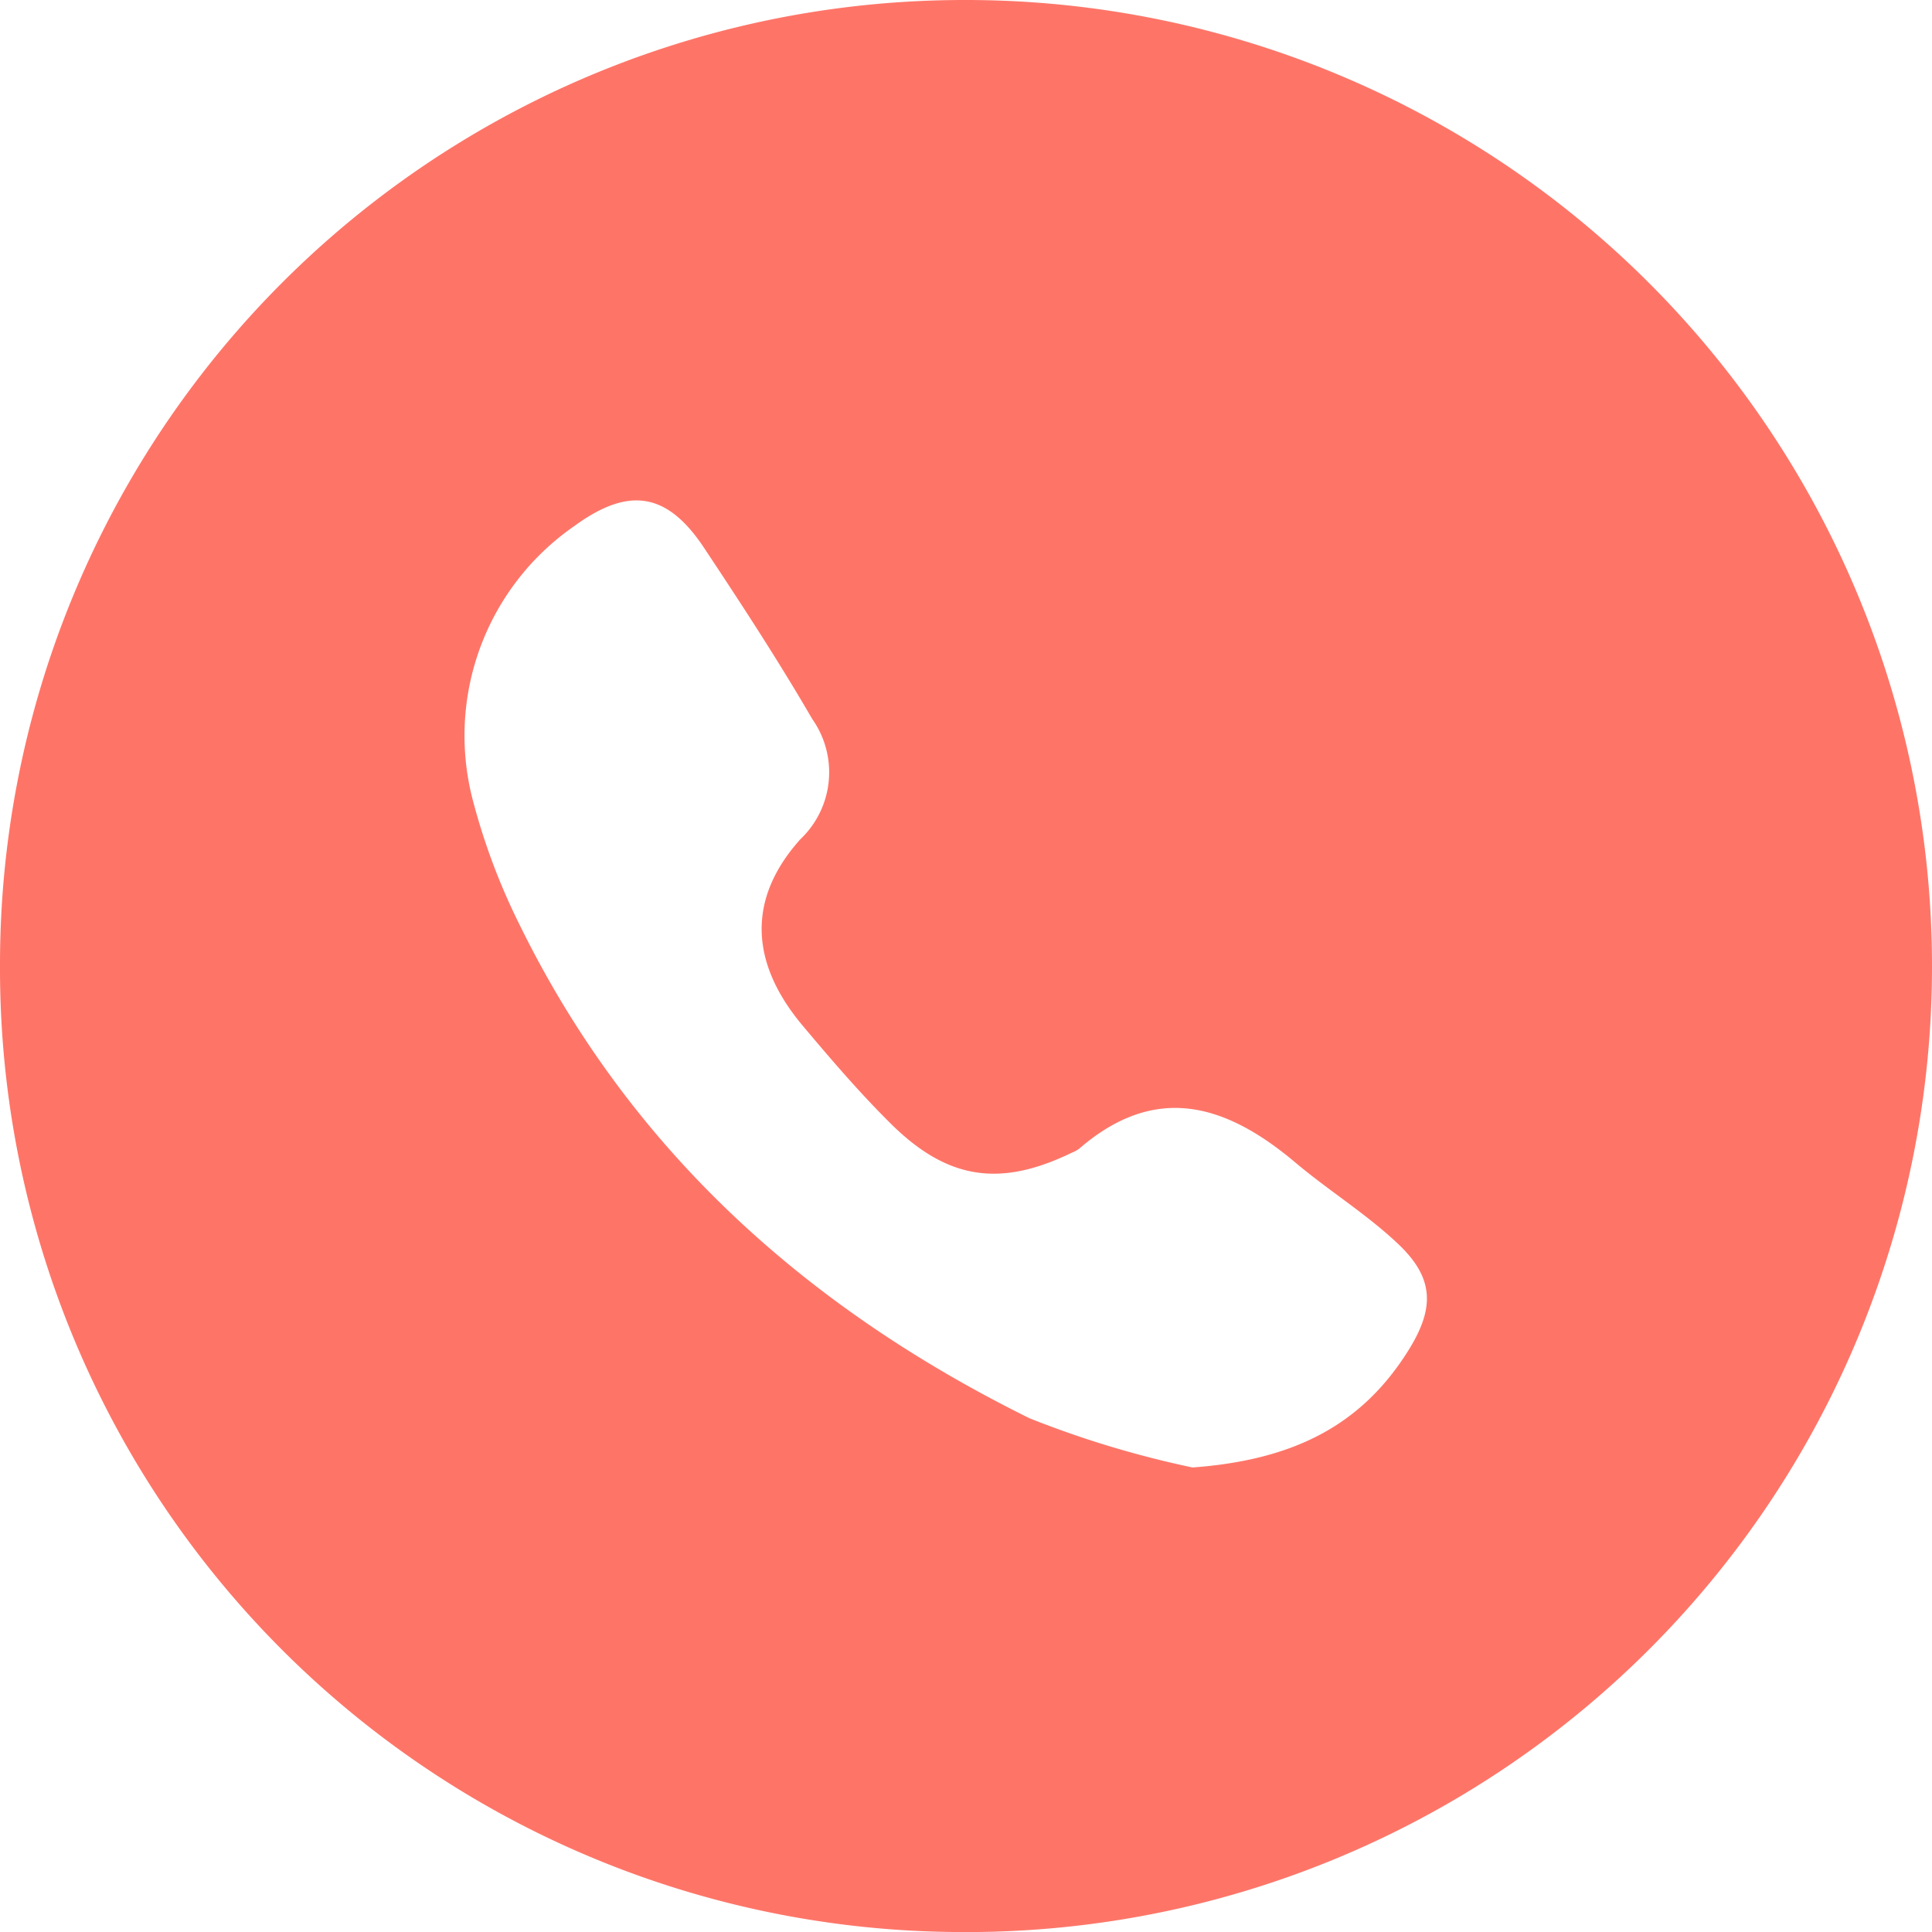 <svg xmlns="http://www.w3.org/2000/svg" width="67" height="67" viewBox="0 0 67 67"><defs><style>.a{fill:#fe7568;}</style></defs><path class="a" d="M-186.366,9180.264a33.438,33.438,0,0,1,33.451-33.466,33.505,33.505,0,0,1,33.549,33.553A33.481,33.481,0,0,1-153,9213.8,33.408,33.408,0,0,1-186.366,9180.264Zm41.351,17.425c3.491-.256,5.849-1.448,7.478-4.04.925-1.472.918-2.511-.33-3.7-1.1-1.046-2.419-1.857-3.584-2.841-2.4-2.021-4.836-2.77-7.49-.474a1.166,1.166,0,0,1-.269.145c-2.468,1.194-4.291.939-6.258-1.008-1.084-1.072-2.082-2.238-3.065-3.408-1.813-2.159-1.944-4.38-.077-6.461a3.2,3.2,0,0,0,.412-4.169c-1.173-2.023-2.457-3.985-3.751-5.935-1.283-1.934-2.614-2.131-4.493-.762a8.839,8.839,0,0,0-3.51,9.576,22.351,22.351,0,0,0,1.613,4.272c3.835,7.814,9.983,13.3,17.68,17.1A34.487,34.487,0,0,0-145.015,9197.688Z" transform="translate(186.366 -9146.798)"/></svg>